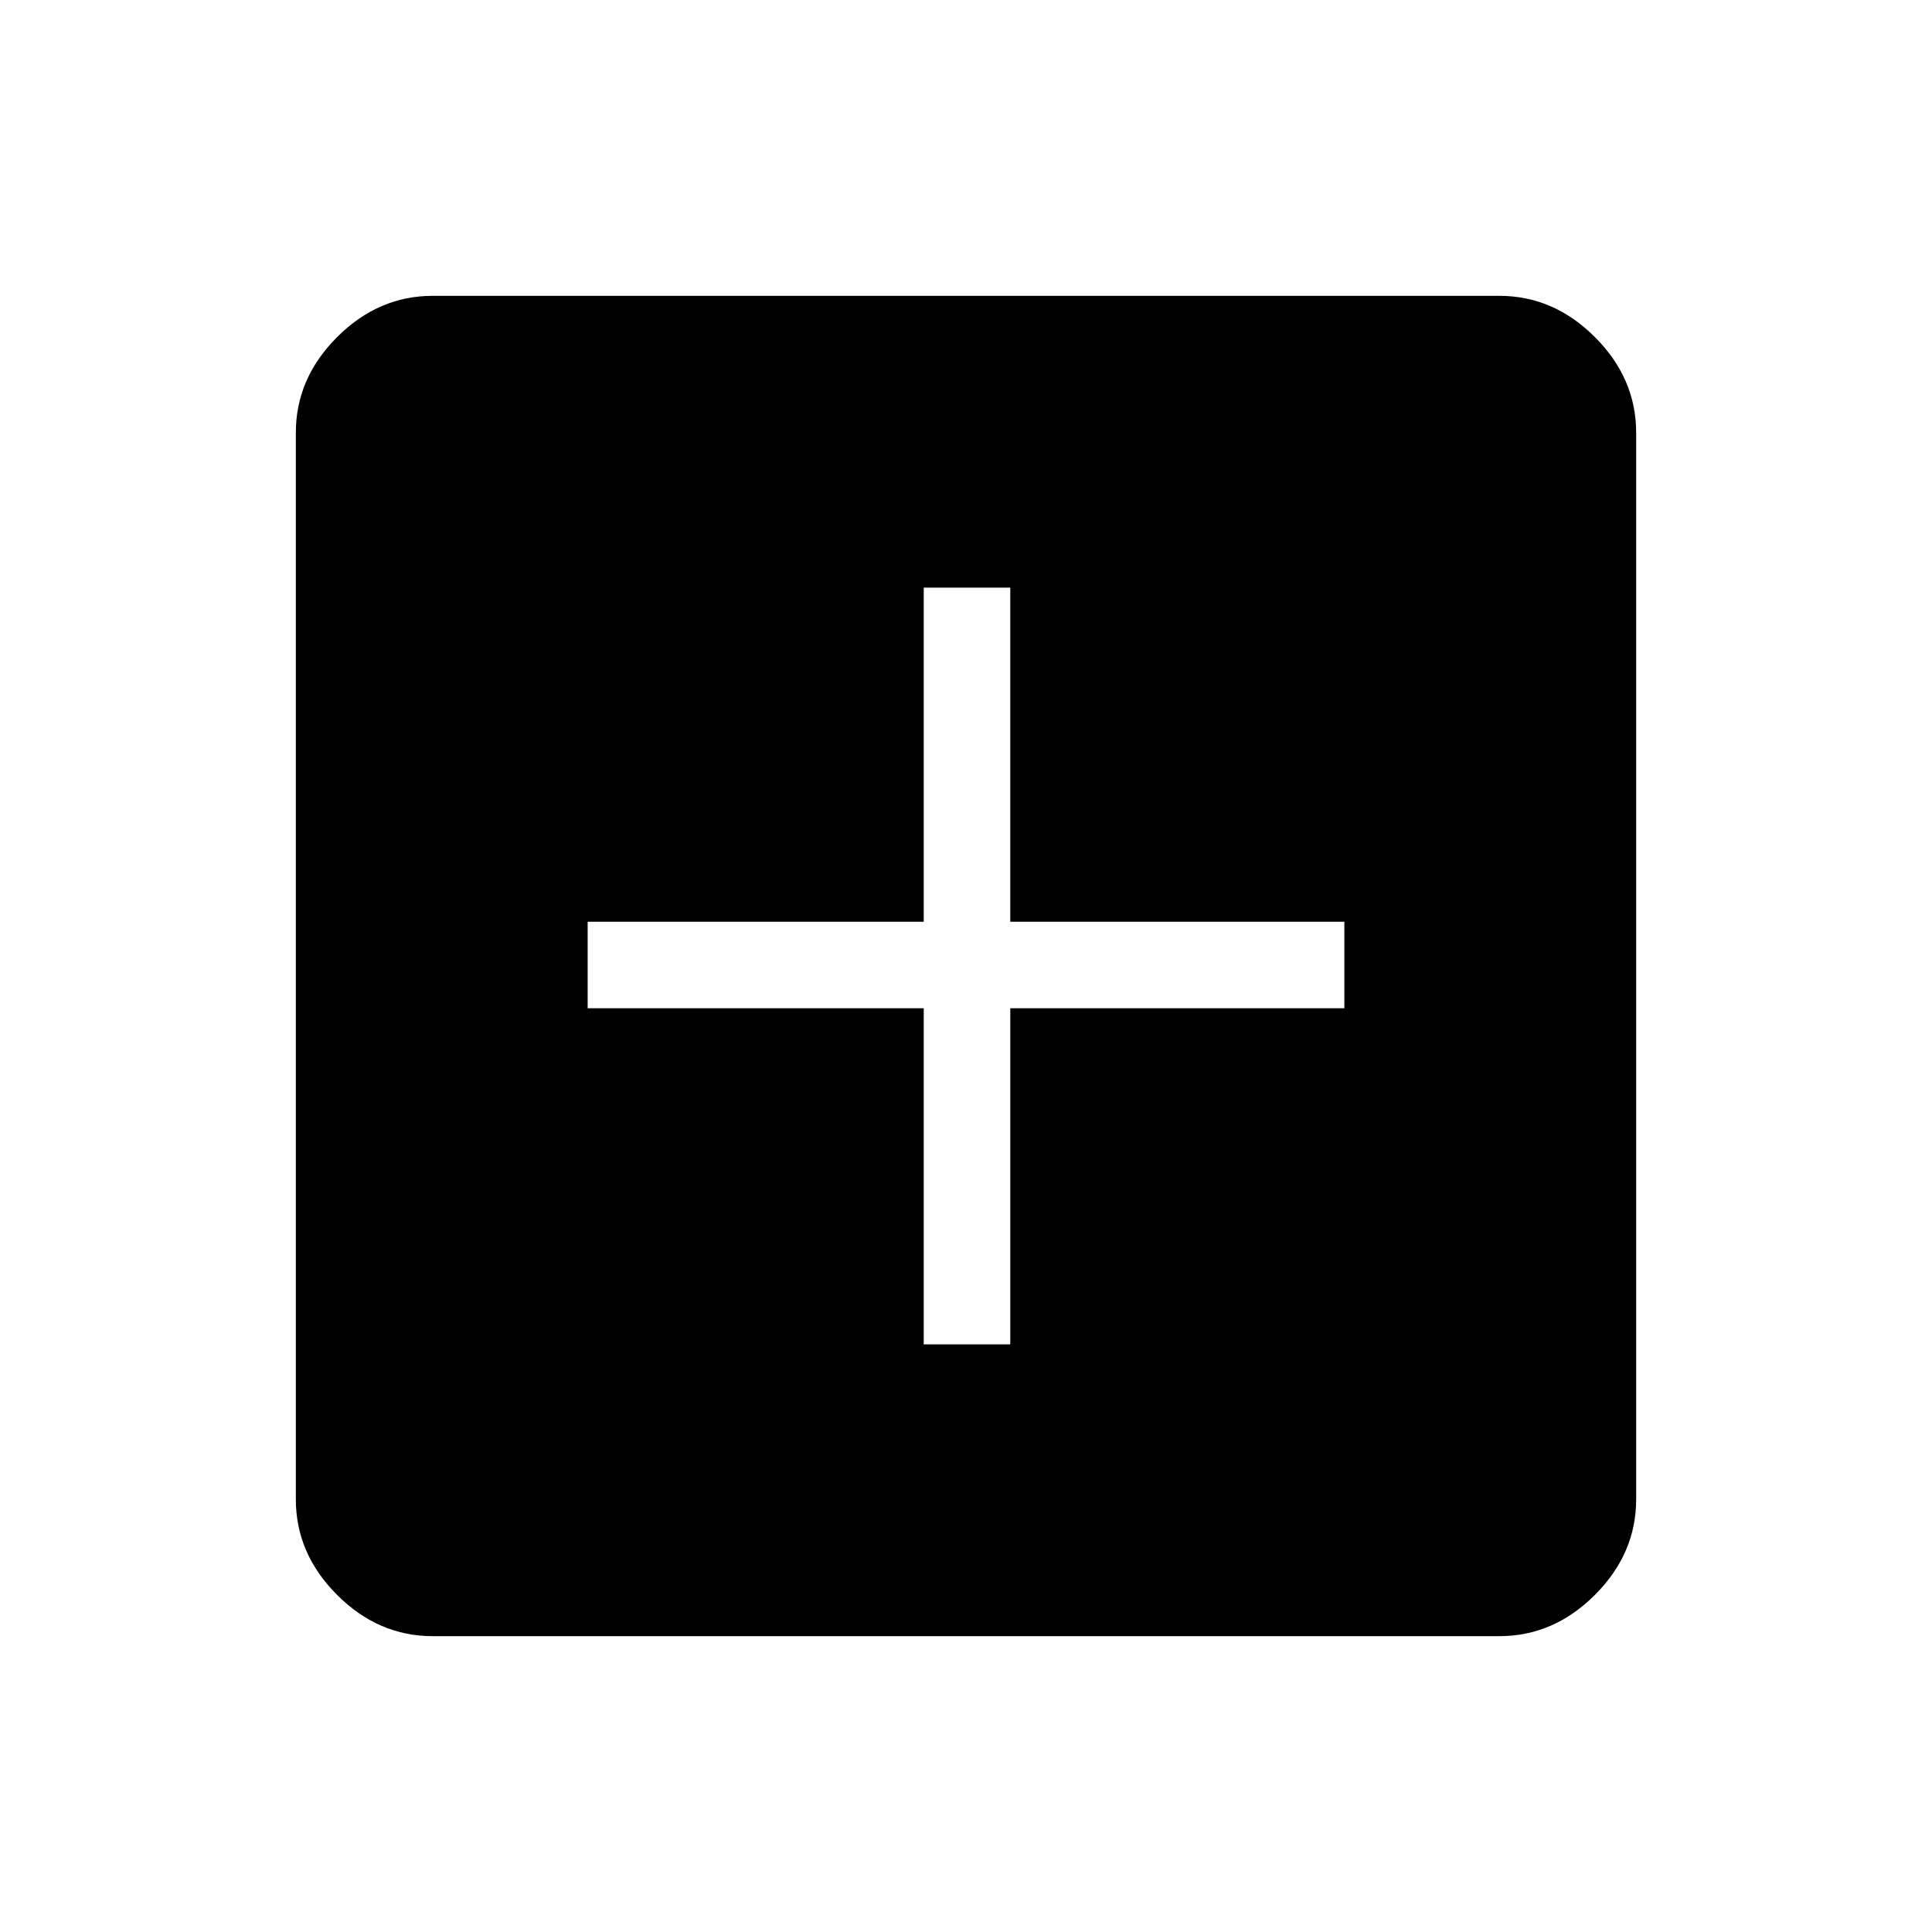 <svg xmlns="http://www.w3.org/2000/svg" height="48" width="48"><path d="M22.95 33.4h2.15v-8.35h8.3V22.9h-8.3v-8.3h-2.15v8.3H14.6v2.15h8.35Zm-12.2 7.25q-1.35 0-2.375-1.025T7.35 37.25v-26.5q0-1.35 1.025-2.375T10.75 7.35h26.5q1.35 0 2.375 1.025t1.025 2.375v26.5q0 1.35-1.025 2.375T37.25 40.65Z"/></svg>